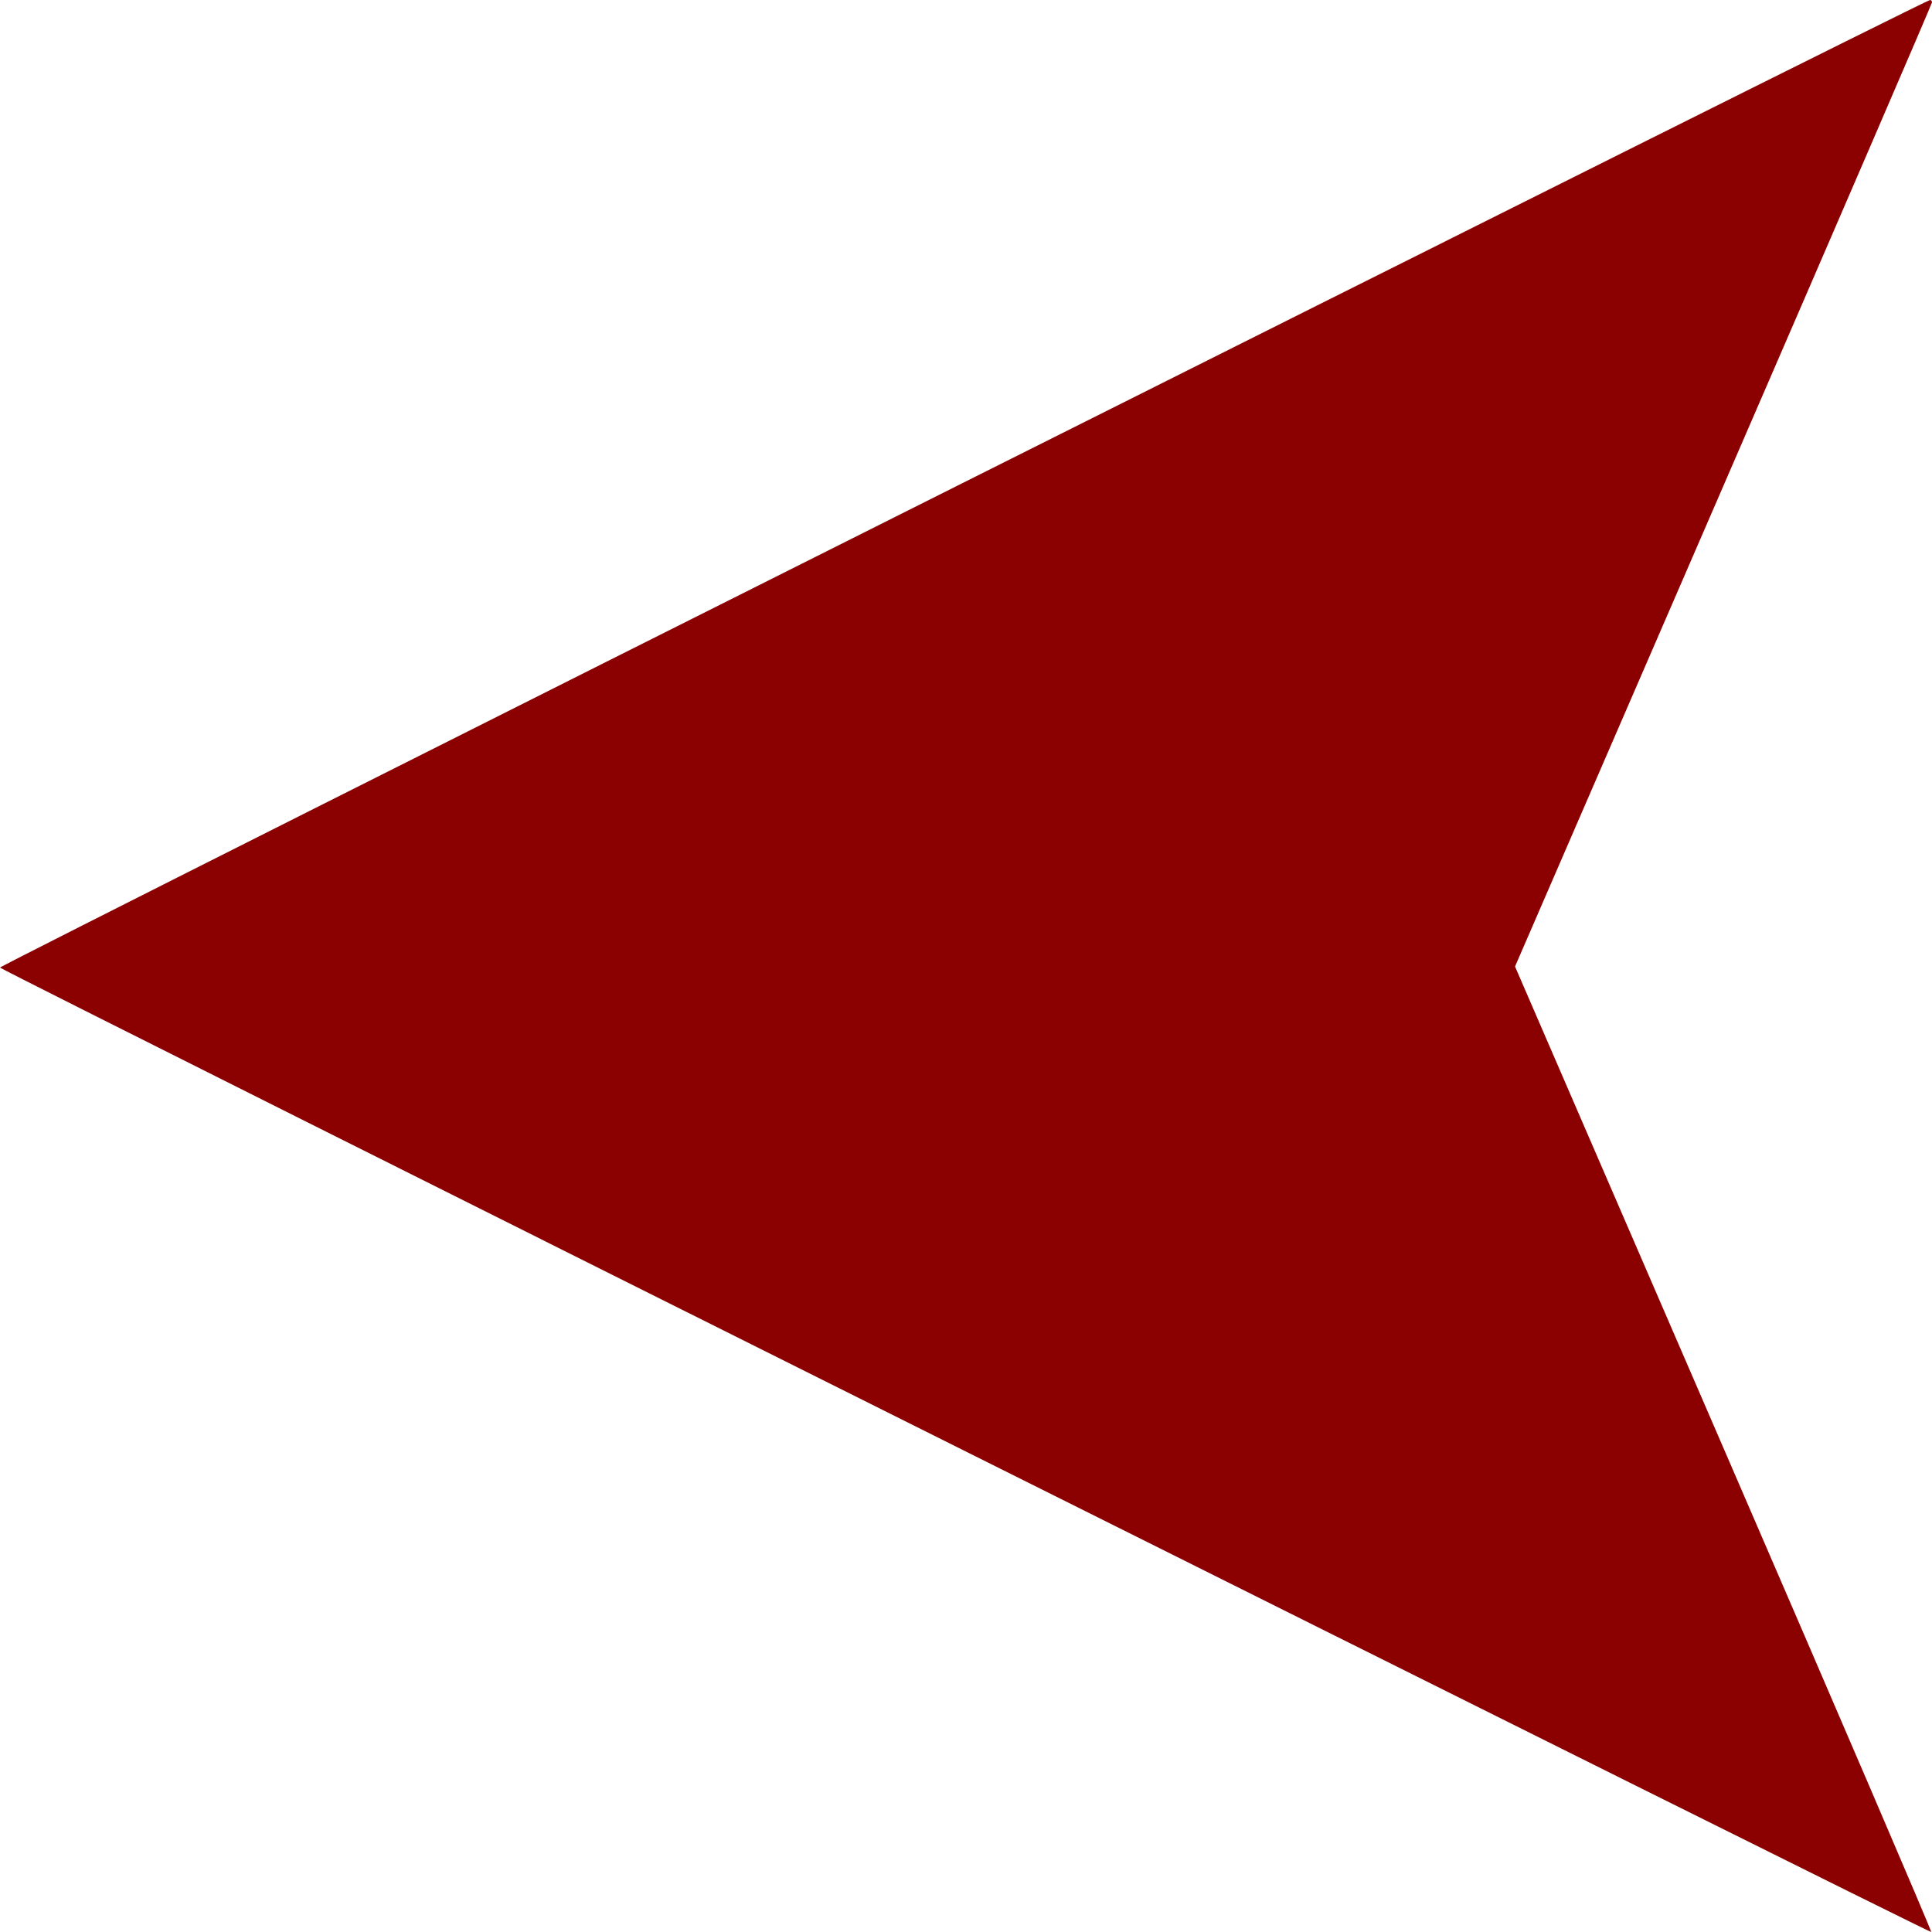 <?xml version="1.0" encoding="UTF-8" standalone="no"?>
<!-- Created with Inkscape (http://www.inkscape.org/) -->

<svg
   xmlns:dc="http://purl.org/dc/elements/1.1/"
   xmlns:cc="http://creativecommons.org/ns#"
   xmlns:rdf="http://www.w3.org/1999/02/22-rdf-syntax-ns#"
   xmlns:svg="http://www.w3.org/2000/svg"
   xmlns="http://www.w3.org/2000/svg"
   xmlns:sodipodi="http://sodipodi.sourceforge.net/DTD/sodipodi-0.dtd"
   xmlns:inkscape="http://www.inkscape.org/namespaces/inkscape"
   width="90"
   height="90"
   id="svg2"
   sodipodi:version="0.32"
   inkscape:version="0.48.5 r10040"
   version="1.0"
   sodipodi:docname="arrow_right.svg">
  <defs
     id="defs4" />
  <sodipodi:namedview
     id="base"
     pagecolor="#ffffff"
     bordercolor="#666666"
     borderopacity="1.0"
     inkscape:pageopacity="0.0"
     inkscape:pageshadow="2"
     inkscape:zoom="0.62166667"
     inkscape:cx="197.50135"
     inkscape:cy="-82.762373"
     inkscape:document-units="px"
     inkscape:current-layer="g1452"
     inkscape:window-width="853"
     inkscape:window-height="573"
     inkscape:window-x="22"
     inkscape:window-y="29"
     showgrid="false"
     fit-margin-top="0"
     fit-margin-left="0"
     fit-margin-right="0"
     fit-margin-bottom="0"
     inkscape:window-maximized="0" />
  <g
     inkscape:label="Layer 1"
     inkscape:groupmode="layer"
     id="layer1"
     transform="translate(-305.63,-304.37)">
    <g
       id="g1452"
       transform="translate(20,28.571)">
      <path
         style="fill:#8b0000;fill-opacity:1;stroke:none"
         d="m 375.538,275.799 c -0.239,0 -89.999,44.999 -89.908,45.074 0.303,0.25 89.931,45.009 89.964,44.926 0.022,-0.054 -4.332,-10.195 -9.674,-22.537 l -9.714,-22.439 9.712,-22.403 c 5.342,-12.321 9.712,-22.452 9.712,-22.512 0,-0.06 -0.041,-0.109 -0.092,-0.109 z"
         id="path1454"
         inkscape:connector-curvature="0" />
    </g>
  </g>
</svg>

